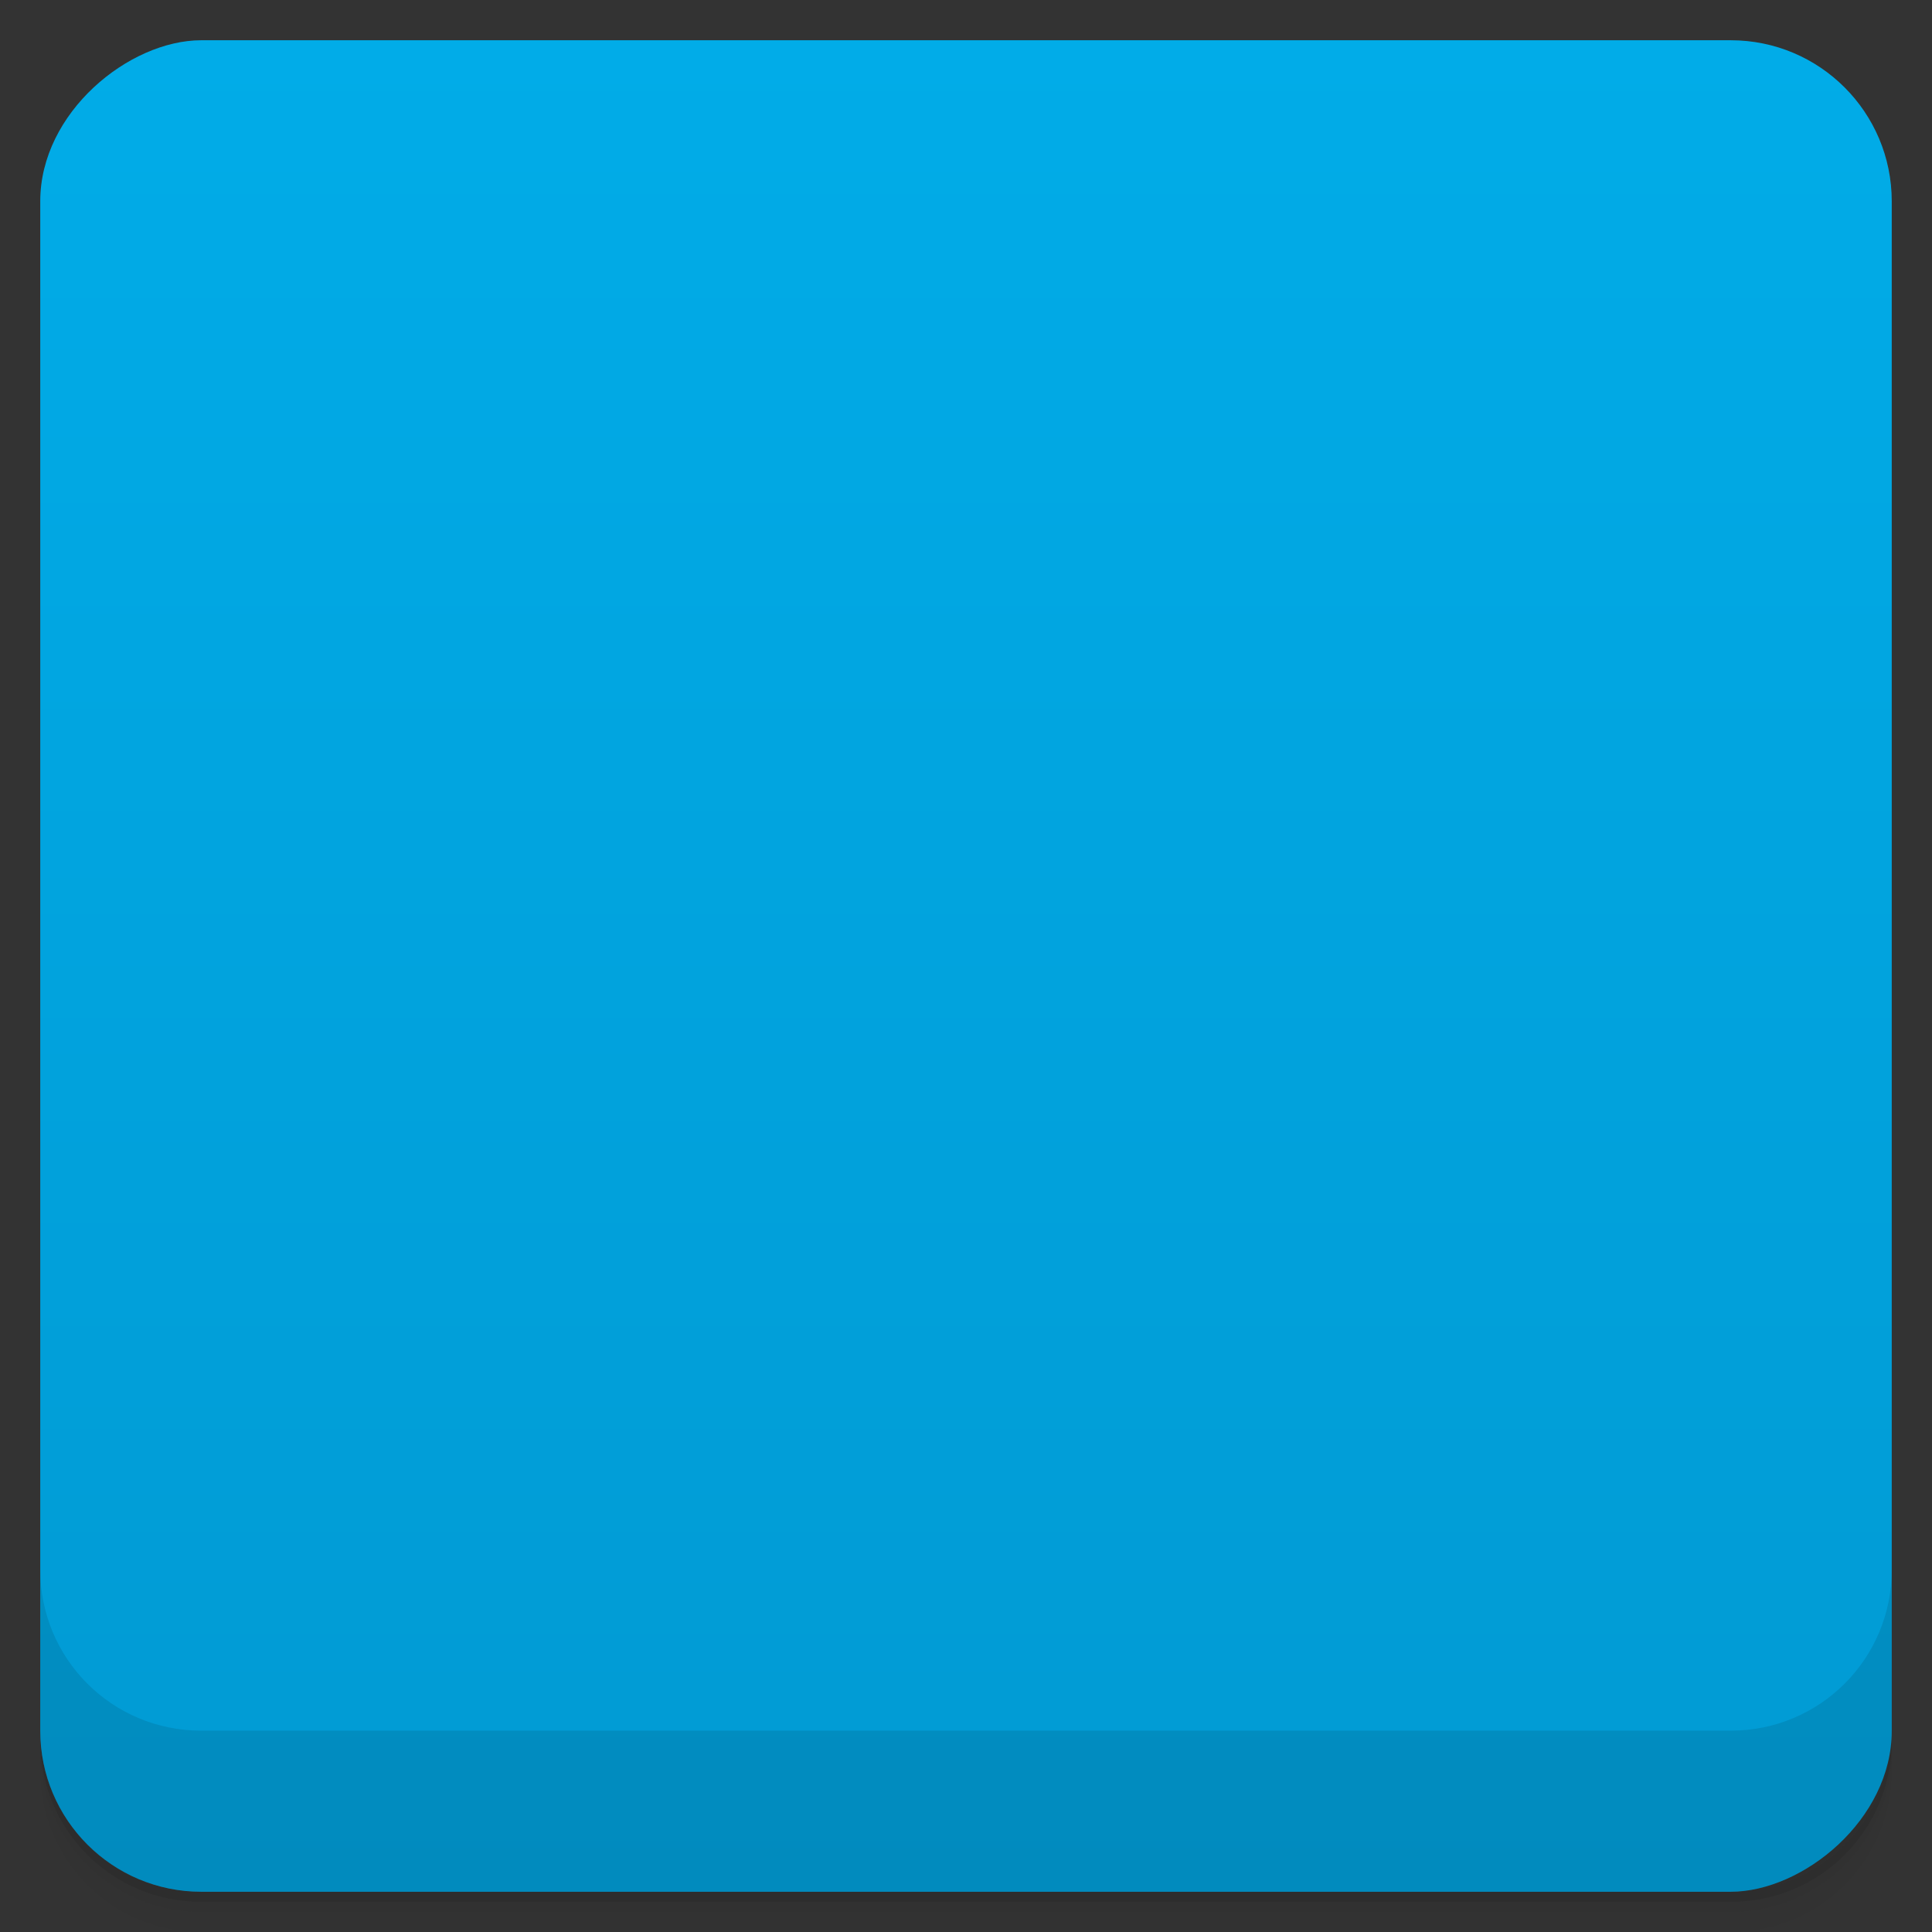 <svg viewBox="0 0 48 48">
  <rect x="0" y="0" width="48" height="48" fill="#333333" stroke="none"/>
  <defs>
    <linearGradient id="a" x1="1" x2="47" gradientUnits="userSpaceOnUse" gradientTransform="translate(-48 .002)">
      <stop stop-color="#019ad3"/>
      <stop offset="1" stop-color="#01ace8"/>
    </linearGradient>
    <clipPath id="b"/>
    <clipPath id="c"/>
  </defs>
  <path d="M1 43v.25c0 2.216 1.784 4 4 4h38c2.216 0 4-1.784 4-4V43c0 2.216-1.784 4-4 4H5c-2.216 0-4-1.784-4-4zm0 .5v.5c0 2.216 1.784 4 4 4h38c2.216 0 4-1.784 4-4v-.5c0 2.216-1.784 4-4 4H5c-2.216 0-4-1.784-4-4z" opacity=".02"/>
  <path d="M1 43.25v.25c0 2.216 1.784 4 4 4h38c2.216 0 4-1.784 4-4v-.25c0 2.216-1.784 4-4 4H5c-2.216 0-4-1.784-4-4z" opacity=".05"/>
  <path d="M1 43v.25c0 2.216 1.784 4 4 4h38c2.216 0 4-1.784 4-4V43c0 2.216-1.784 4-4 4H5c-2.216 0-4-1.784-4-4z" opacity=".1"/>
  <rect width="46" height="46" x="-47" y="1" rx="4" transform="rotate(-90)" fill="url(#a)"/>
  <g opacity=".1" clip-path="url(#b)">
    <path d="M14 19.949v-5.04c0-.445.359-.852.75-.852h18.5c.395 0 .75.406.75.852v5.04m-20 0"/>
    <path d="M12.813 15.949c-.441.043-.816.434-.813.859v16.277c0 .453.43.863.902.863h22.2c.469 0 .898-.41.898-.863V18.843c0-.449-.43-.863-.898-.863h-9.129v-1.156c0-.449-.43-.863-.898-.863H12.809m.004-.012"/>
    <path d="M19.711 18.934l3.5 1.727s2.152-.605 2.738.637c0 0 1.141-.398 2.34-.023 0 0-.469.551-.434 1.816 0 0 .297 5.227-3.723 7.04 0 0 1.215 1.387.461 2.797 0 0-.168-.691-.785-1.355 0 0-.93-.895-.965-1.27 0 0-1.203.16-1.75-.59 0 0-.551-.441-1.027-.484 0 0 1.703-.398 3.215.266 0 0 1.23-.777 1.402-1.641l-1.027.039s.238-.664 1.203-.984c0 0-.07-1.387-.414-1.707 0 0-1.398-.027-2.188.547 0 0 1.039-1.059 1.555-1.289 0 0-1.27-.055-1.992.348 0 0 .707-1.125 1.227-1.355 0 0-.656-.891-.656-1.379 0 0-.723-.605-.965-1.27l1.074.637s-1.336-1.883-2.777-2.516m-.012.008"/>
  </g>
  <g clip-path="url(#c)">
    <path d="M14 18.949v-5.04c0-.445.359-.852.75-.852h18.5c.395 0 .75.406.75.852v5.04m-20 0" fill="#a38c8d"/>
    <path d="M12.813 14.949c-.441.043-.816.434-.813.859v16.277c0 .453.43.863.902.863h22.2c.469 0 .898-.41.898-.863V17.843c0-.449-.43-.863-.898-.863h-9.129v-1.156c0-.449-.43-.863-.898-.863H12.809m.004-.012" fill="#ececf1"/>
    <path d="M19.711 17.934l3.5 1.727s2.152-.605 2.738.637c0 0 1.141-.398 2.34-.023 0 0-.469.551-.434 1.816 0 0 .297 5.227-3.723 7.04 0 0 1.215 1.387.461 2.797 0 0-.168-.691-.785-1.355 0 0-.93-.895-.965-1.27 0 0-1.203.16-1.75-.59 0 0-.551-.441-1.027-.484 0 0 1.703-.398 3.215.266 0 0 1.23-.777 1.402-1.641l-1.027.039s.238-.664 1.203-.984c0 0-.07-1.387-.414-1.707 0 0-1.398-.027-2.188.547 0 0 1.039-1.059 1.555-1.289 0 0-1.27-.055-1.992.348 0 0 .707-1.125 1.227-1.355 0 0-.656-.891-.656-1.379 0 0-.723-.605-.965-1.27l1.074.637s-1.336-1.883-2.777-2.516m-.012.008" fill="#a38c8d"/>
  </g>
  <path d="M1 38.998v4c0 2.216 1.784 4 4 4h38c2.216 0 4-1.784 4-4v-4c0 2.216-1.784 4-4 4H5c-2.216 0-4-1.784-4-4z" opacity=".1"/>
</svg>
